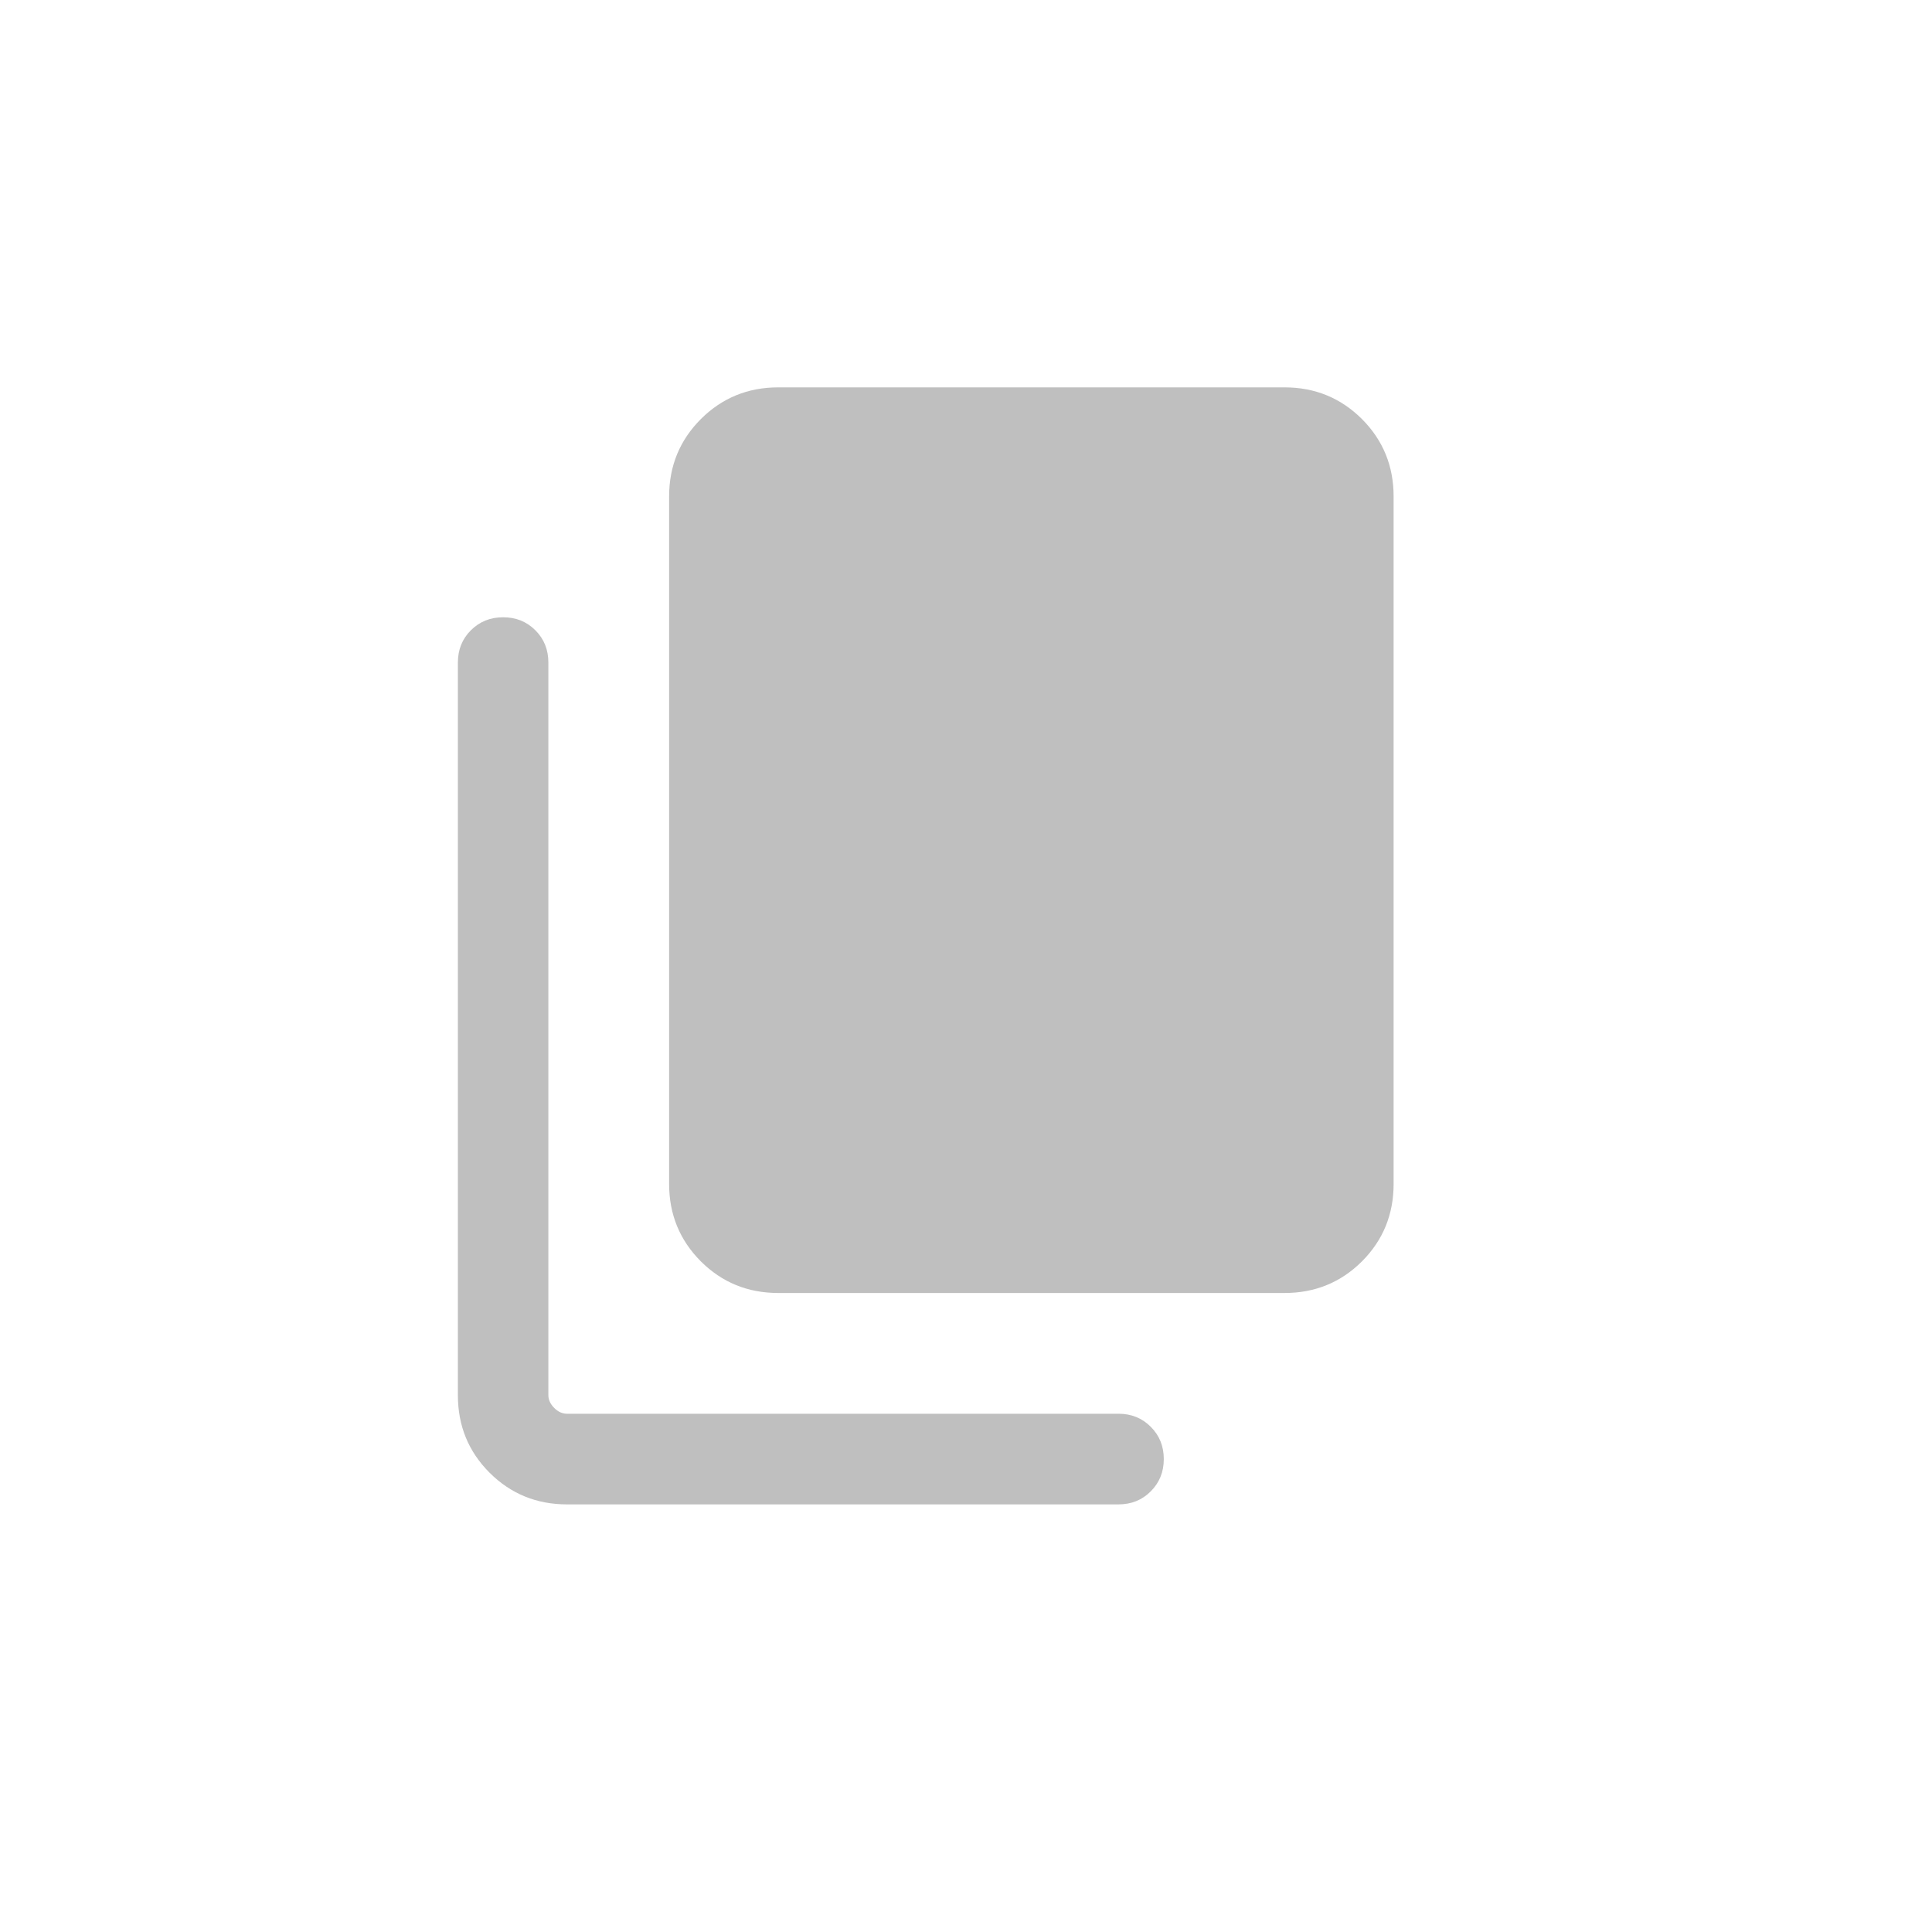<svg width="24" height="24" viewBox="0 0 24 24" fill="none" xmlns="http://www.w3.org/2000/svg">
<path d="M9.668 16.062C9.289 16.062 8.969 15.931 8.706 15.669C8.444 15.406 8.312 15.086 8.312 14.707V6.168C8.312 5.789 8.444 5.469 8.706 5.206C8.969 4.944 9.289 4.812 9.668 4.812H15.957C16.336 4.812 16.656 4.944 16.919 5.206C17.181 5.469 17.312 5.789 17.312 6.168V14.707C17.312 15.086 17.181 15.406 16.919 15.669C16.656 15.931 16.336 16.062 15.957 16.062H9.668ZM7.043 18.688C6.664 18.688 6.344 18.556 6.081 18.294C5.819 18.031 5.688 17.711 5.688 17.332V8.231C5.688 8.071 5.741 7.938 5.849 7.83C5.957 7.722 6.09 7.668 6.25 7.668C6.41 7.668 6.543 7.722 6.651 7.83C6.759 7.938 6.812 8.071 6.812 8.231V17.332C6.812 17.389 6.837 17.442 6.885 17.49C6.933 17.538 6.986 17.562 7.043 17.562H13.894C14.054 17.562 14.188 17.616 14.295 17.724C14.403 17.832 14.457 17.965 14.457 18.125C14.457 18.285 14.403 18.418 14.295 18.526C14.188 18.634 14.054 18.688 13.894 18.688H7.043Z" fill="#BFBFBF"/>
</svg>
